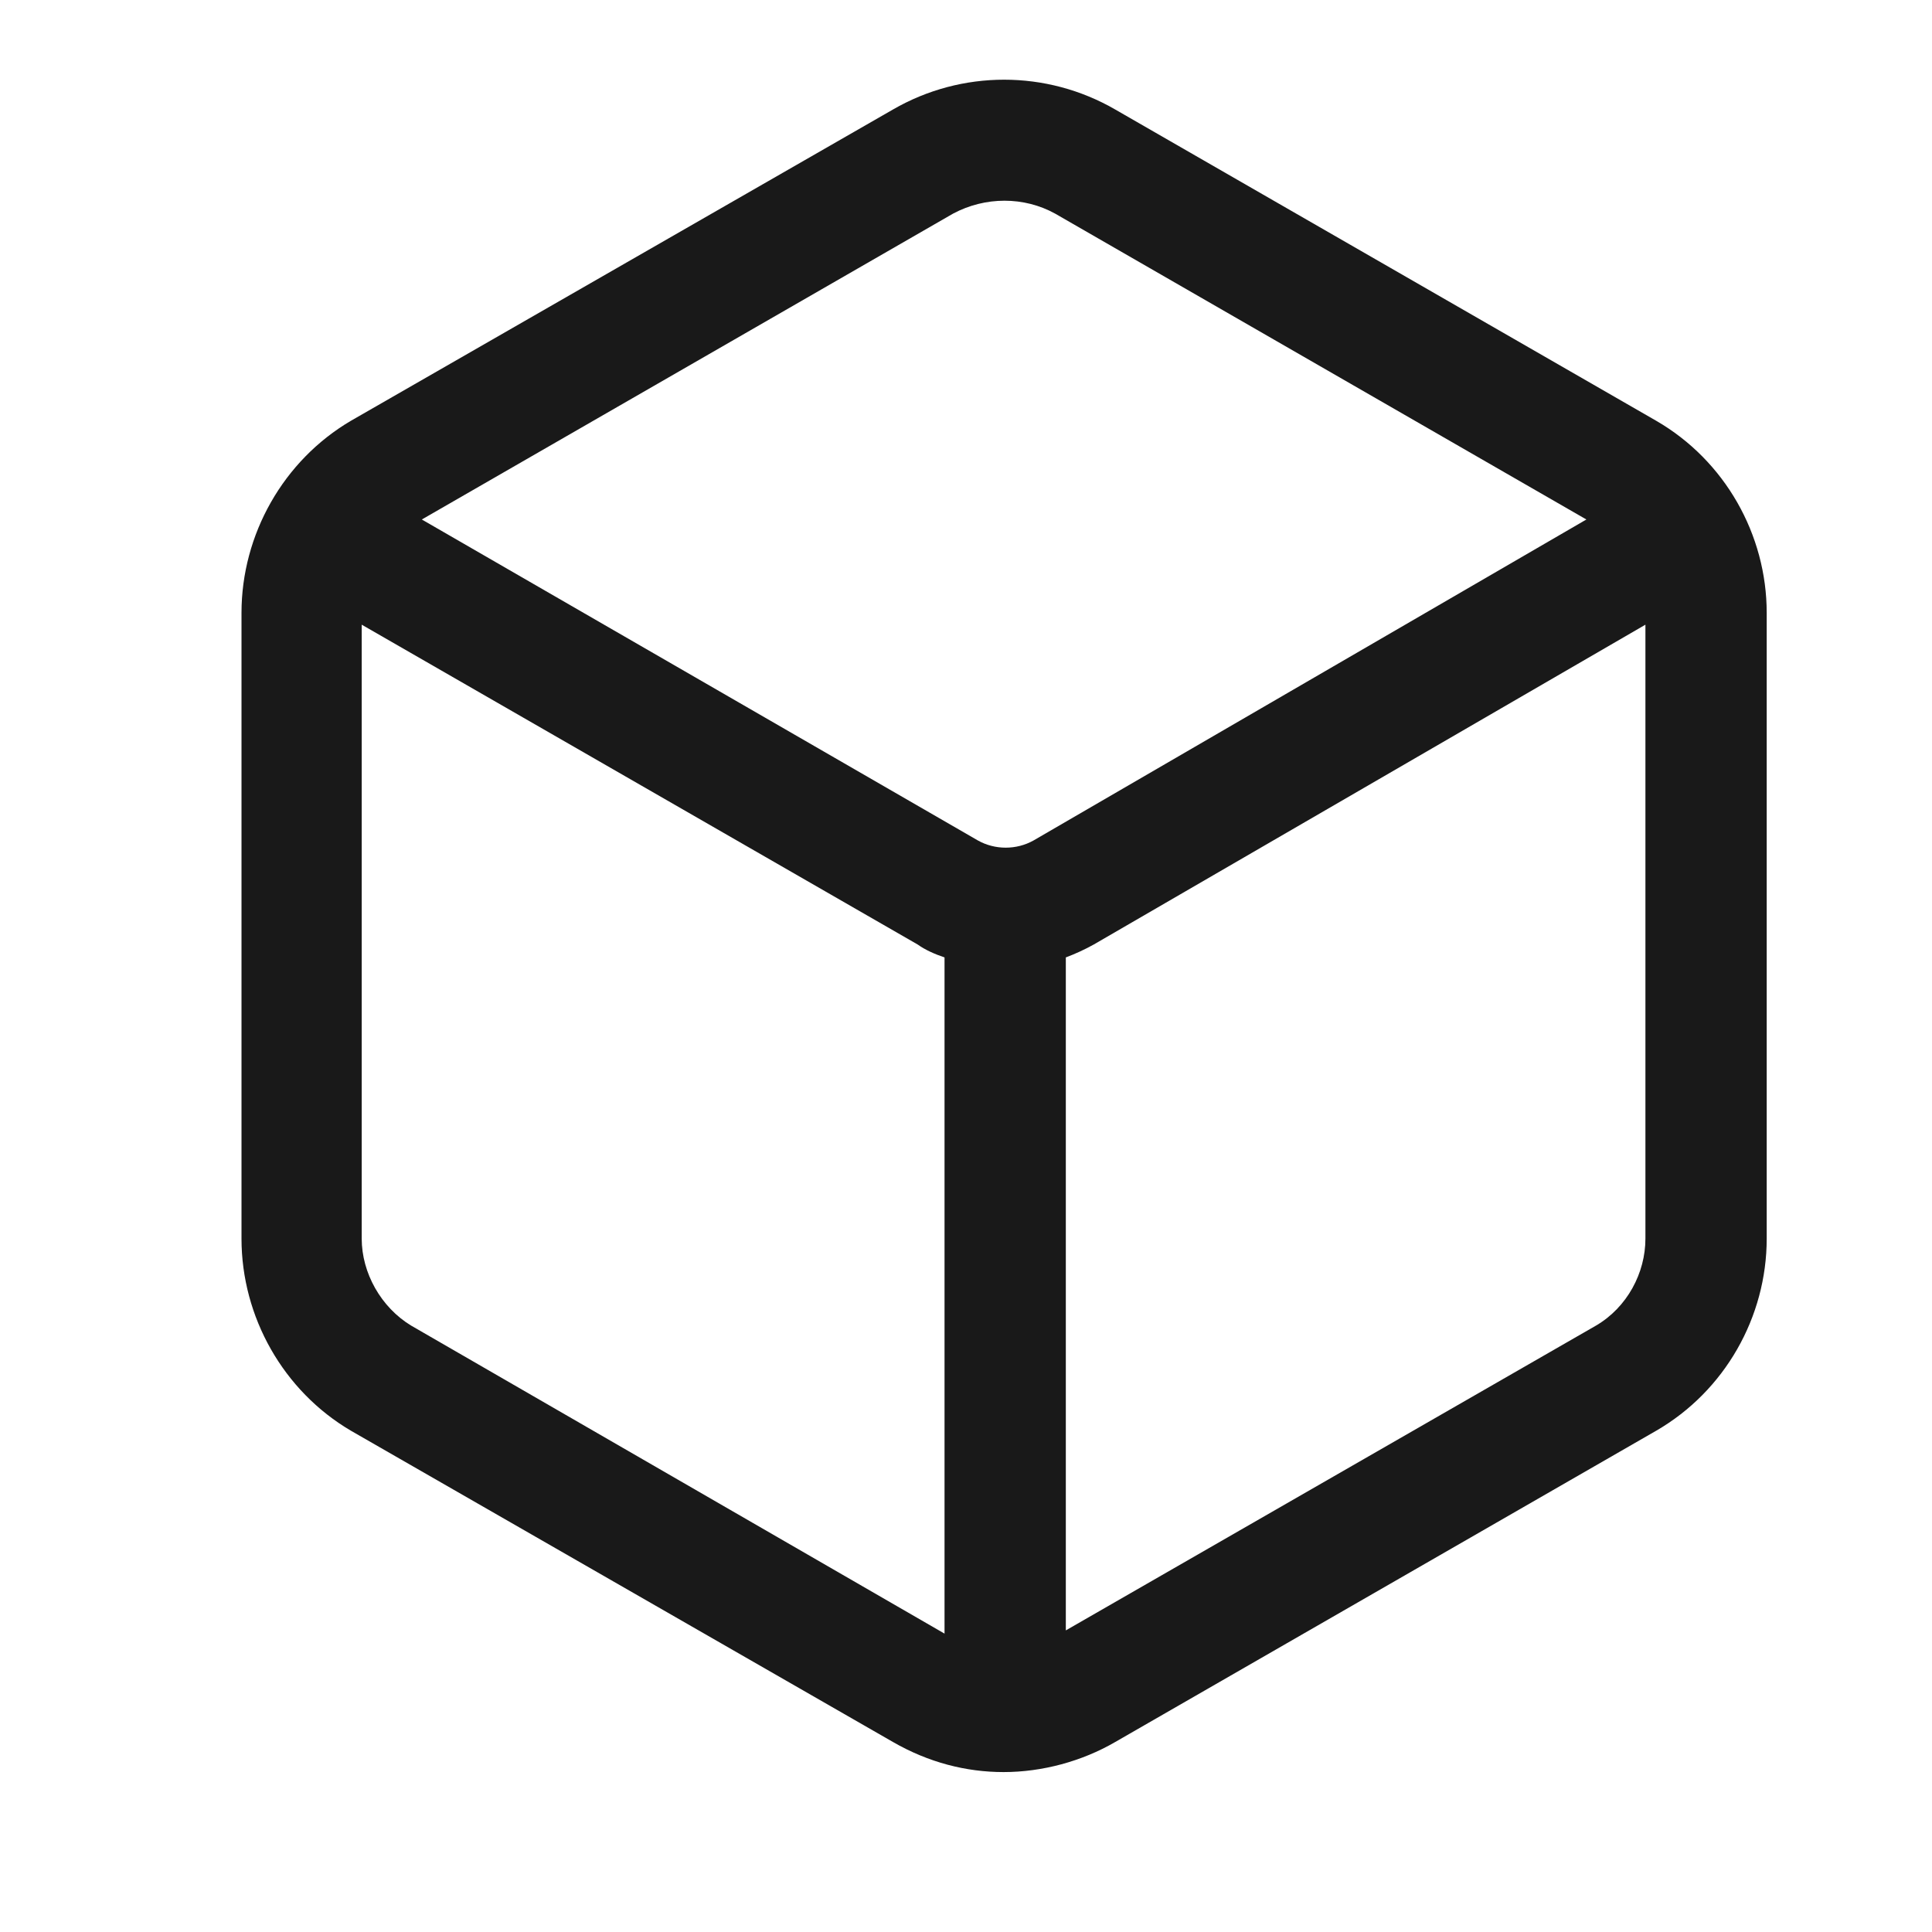 <svg width="18" height="18" viewBox="0 0 18 18" fill="none" xmlns="http://www.w3.org/2000/svg" xmlns:xlink="http://www.w3.org/1999/xlink">
	<desc>
			Created with Pixso.
	</desc>
	<defs/>
	<mask id="mask439_9942" mask-type="alpha" maskUnits="userSpaceOnUse" x="0" y="0" width="18" height="18">
		<rect id="命名空间-namespaces" width="18" height="18" fill="#000000" fill-opacity="1"/>
	</mask>
	<g mask="url(#mask439_9942)">
		<path id="形状" d="M9.35 16.51C9 16.51 8.65 16.42 8.32 16.23L3.27 13.33C2.64 12.96 2.25 12.27 2.25 11.54L2.25 5.71C2.25 4.98 2.64 4.29 3.27 3.92L8.32 1.02C8.96 0.65 9.75 0.65 10.39 1.02L15.43 3.92C16.07 4.29 16.46 4.98 16.46 5.71L16.46 11.54C16.46 12.27 16.07 12.96 15.43 13.33L10.39 16.23C10.08 16.41 9.71 16.51 9.35 16.51ZM3.37 5.82L3.37 11.54C3.37 11.86 3.55 12.18 3.83 12.35L8.8 15.22L8.8 8.92C8.71 8.89 8.62 8.85 8.55 8.8L3.37 5.82ZM9.93 8.92L9.93 15.19L14.87 12.35C15.16 12.18 15.33 11.86 15.33 11.54L15.33 5.82L10.19 8.8C10.1 8.85 10.01 8.89 9.93 8.92ZM3.93 4.84L9.11 7.83C9.27 7.92 9.47 7.92 9.63 7.83L14.78 4.84L9.83 1.99C9.54 1.83 9.18 1.83 8.88 1.99L3.93 4.84Z" fill="#191919" fill-opacity="1" fill-rule="nonzero"/>
	</g>
</svg>
